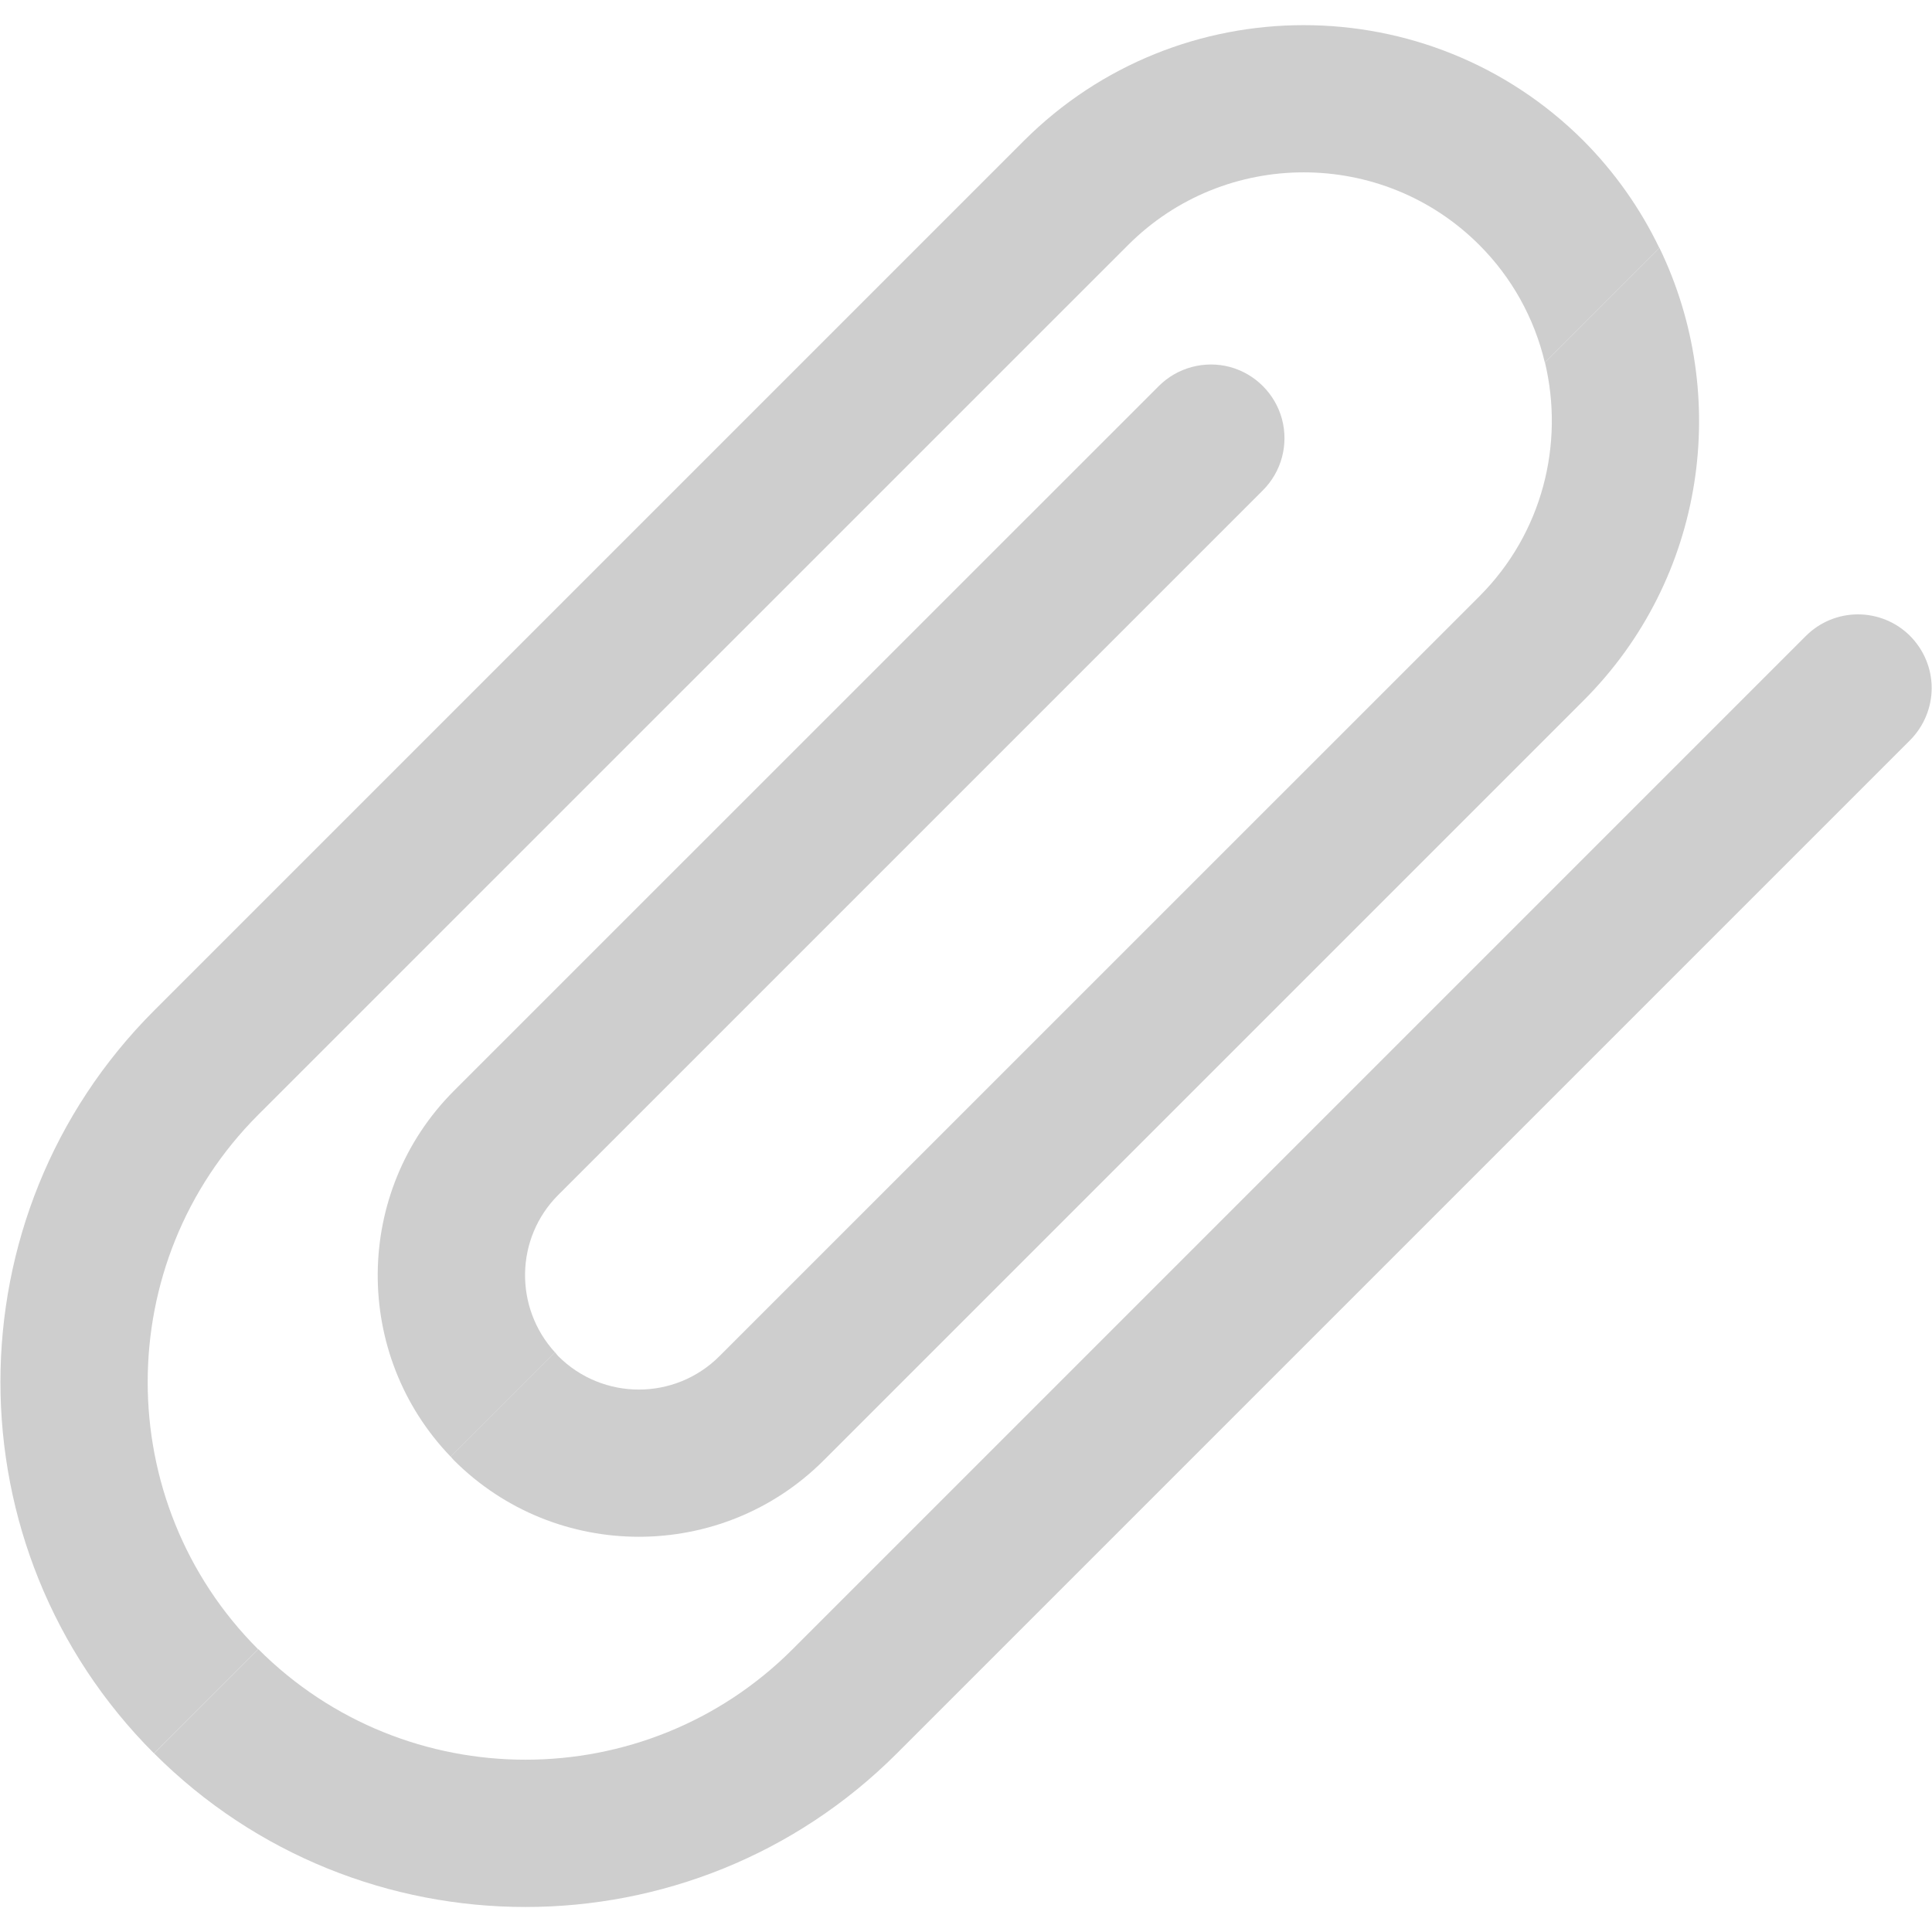 <svg width="18" height="18" viewBox="0 0 18 18" fill="none" xmlns="http://www.w3.org/2000/svg">
<path d="M16.36 0.201C16.231 0.072 16.056 0 15.874 0C15.692 0 15.518 0.072 15.389 0.201L5.949 9.641C4.577 11.014 2.343 11.014 0.971 9.641L0 10.612C1.908 12.52 5.012 12.52 6.92 10.612L16.36 1.172C16.488 1.043 16.561 0.868 16.561 0.686C16.561 0.504 16.488 0.33 16.36 0.201Z" transform="translate(1.436 5.724)" fill="#CECECE"/>
<path d="M9.585 3.245L2.504 10.325C2.089 10.74 1.417 10.74 1.002 10.325C0.991 10.314 0.983 10.301 0.972 10.289L0 11.261C0.011 11.273 0.02 11.285 0.031 11.296C0.981 12.245 2.526 12.245 3.475 11.296L10.555 4.216C11.694 3.077 11.927 1.374 11.262 0L10.195 1.067C10.376 1.824 10.174 2.655 9.585 3.245V3.245Z" transform="translate(4.199 2.31)" fill="#CECECE"/>
<path d="M2.401 15.132C1.029 13.759 1.029 11.526 2.401 10.153L10.506 2.049C11.408 1.146 12.877 1.146 13.779 2.049C14.08 2.35 14.291 2.729 14.389 3.144L15.456 2.077C15.278 1.707 15.039 1.369 14.75 1.078C13.312 -0.359 10.973 -0.359 9.535 1.078L1.431 9.182C-0.477 11.09 -0.477 14.194 1.431 16.102L2.401 15.132L2.401 15.132Z" transform="translate(0.004 0.234)" fill="#CECECE"/>
<path d="M1.682 7.737L8.247 1.172C8.421 0.998 8.488 0.746 8.425 0.509C8.361 0.272 8.176 0.087 7.94 0.023C7.703 -0.04 7.45 0.028 7.277 0.201L0.711 6.766C-0.227 7.705 -0.236 9.224 0.68 10.176L1.652 9.204C1.271 8.787 1.279 8.14 1.682 7.737Z" transform="translate(3.519 3.396)" fill="#CECECE"/>
</svg>
